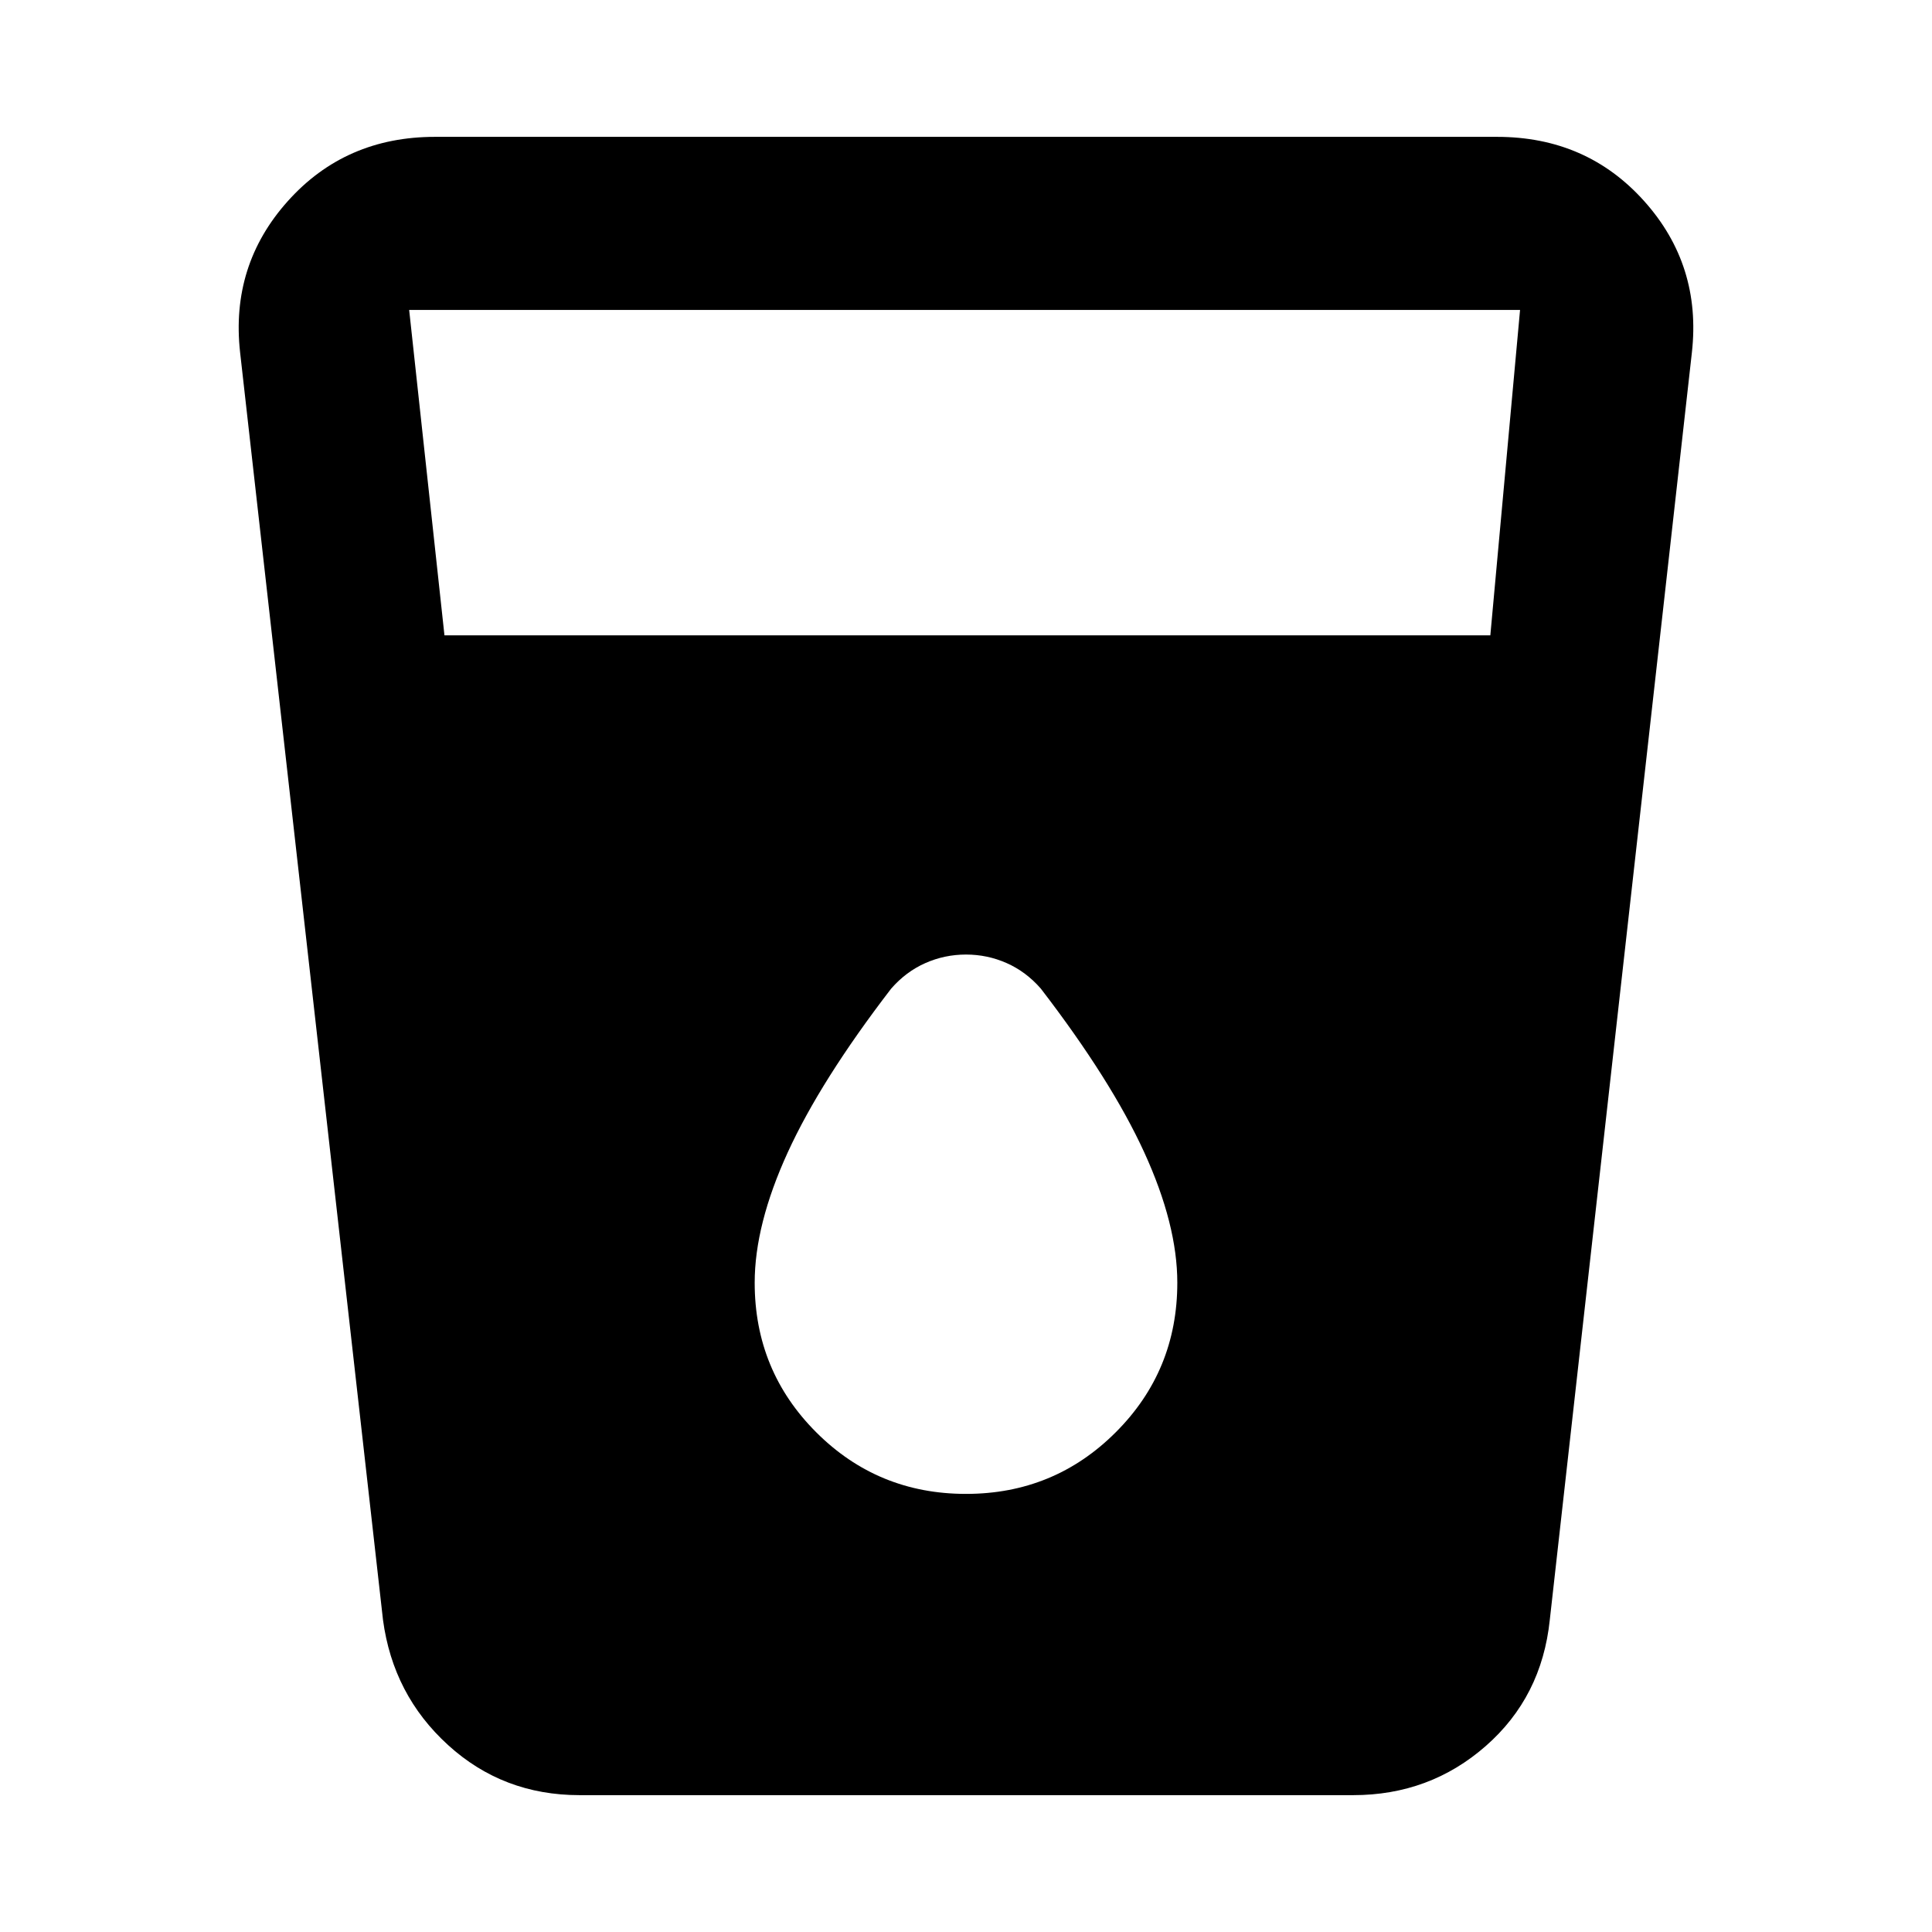<svg xmlns="http://www.w3.org/2000/svg" height="24" viewBox="0 -960 960 960" width="24"><path d="M288-68q-38.02 0-65.35-24.89-27.34-24.88-32.34-62.19l-71-629.77q-4.85-43.38 23.74-75.26 28.6-31.89 73.1-31.89h527.7q44.5 0 73.1 31.89 28.59 31.88 23.74 75.26l-70.61 629.77q-4 38.31-31.84 62.69Q710.4-68 672.38-68H288Zm-67.15-576.31h519.69L755.31-806h-552l17.54 161.69Zm259.14 426.62q43.78 0 74.39-30.59Q585-278.86 585-322.62q0-28.84-16.39-64.69-16.38-35.84-51.42-81.44-7.37-8.44-16.97-12.69-9.6-4.25-20.22-4.25t-20.22 4.25q-9.6 4.25-16.97 12.69-35.04 45.6-51.42 81.44Q375-351.46 375-322.62q0 43.76 30.6 74.34 30.6 30.59 74.39 30.59Z"/></svg>
